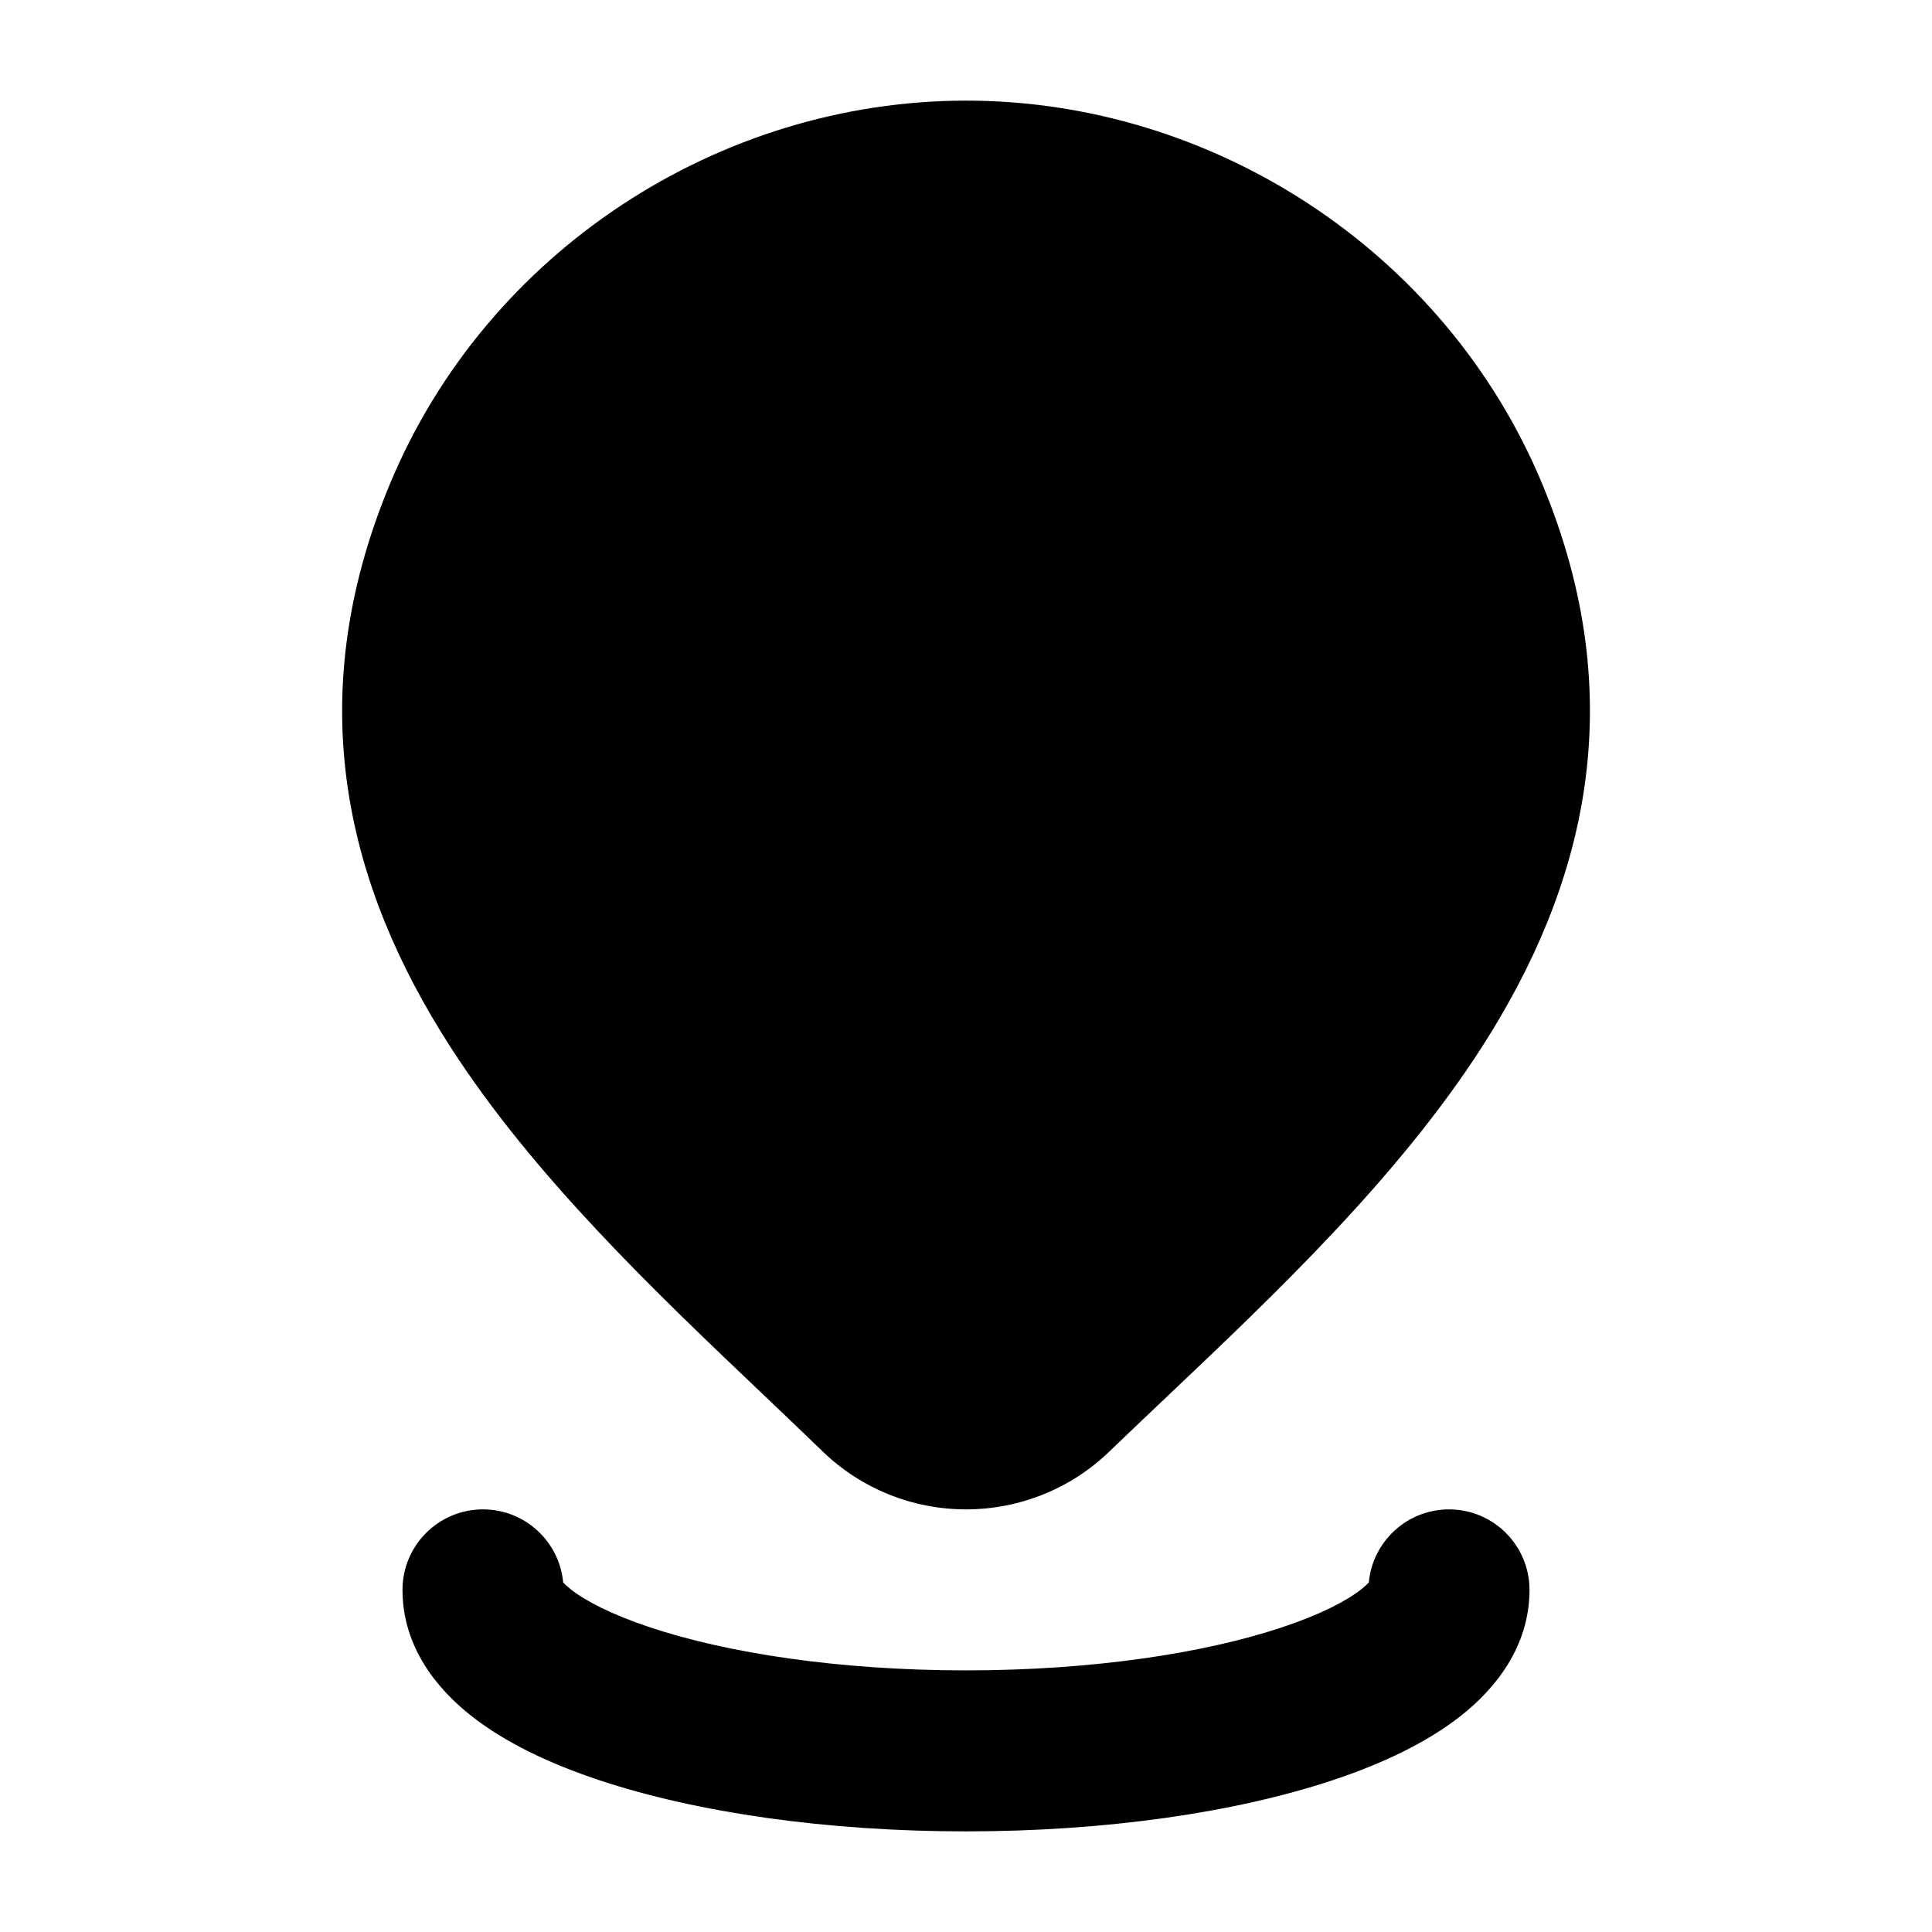 <svg width="24" height="24" viewBox="0 0 24 24" xmlns="http://www.w3.org/2000/svg">
    <path class="pr-icon-bulk-secondary" d="M4.842 6.016C6.052 3.105 8.95 1.25 12.001 1.25C15.051 1.25 17.949 3.105 19.16 6.016C20.285 8.722 19.674 11.034 18.411 13.003C17.367 14.629 15.839 16.077 14.481 17.364L14.48 17.365C14.24 17.593 14.004 17.816 13.778 18.034C13.301 18.494 12.663 18.75 12.001 18.75C11.338 18.75 10.7 18.494 10.223 18.034L10.221 18.032C9.982 17.8 9.732 17.563 9.477 17.32C8.132 16.041 6.626 14.608 5.593 13.002C4.327 11.035 3.715 8.726 4.842 6.016Z" />
    <path class="pr-icon-bulk-primary" d="M9 9C9 7.343 10.343 6 12 6C13.657 6 15 7.343 15 9C15 10.657 13.657 12 12 12C10.343 12 9 10.657 9 9Z" />
    <path class="pr-icon-bulk-primary" d="M6 18.75C6.521 18.75 6.949 19.149 6.996 19.658C7.013 19.677 7.043 19.705 7.09 19.743C7.269 19.884 7.589 20.054 8.074 20.215C9.032 20.535 10.421 20.75 12 20.75C13.579 20.75 14.967 20.535 15.926 20.215C16.411 20.054 16.731 19.884 16.91 19.743C16.957 19.705 16.987 19.677 17.004 19.658C17.051 19.149 17.479 18.75 18 18.75C18.552 18.75 19 19.198 19 19.75C19 20.464 18.565 20.985 18.148 21.314C17.719 21.652 17.16 21.913 16.559 22.113C15.346 22.517 13.734 22.75 12 22.75C10.266 22.75 8.654 22.517 7.441 22.113C6.84 21.913 6.281 21.652 5.853 21.314C5.435 20.985 5 20.464 5 19.75C5 19.198 5.448 18.75 6 18.75Z" />
</svg>
